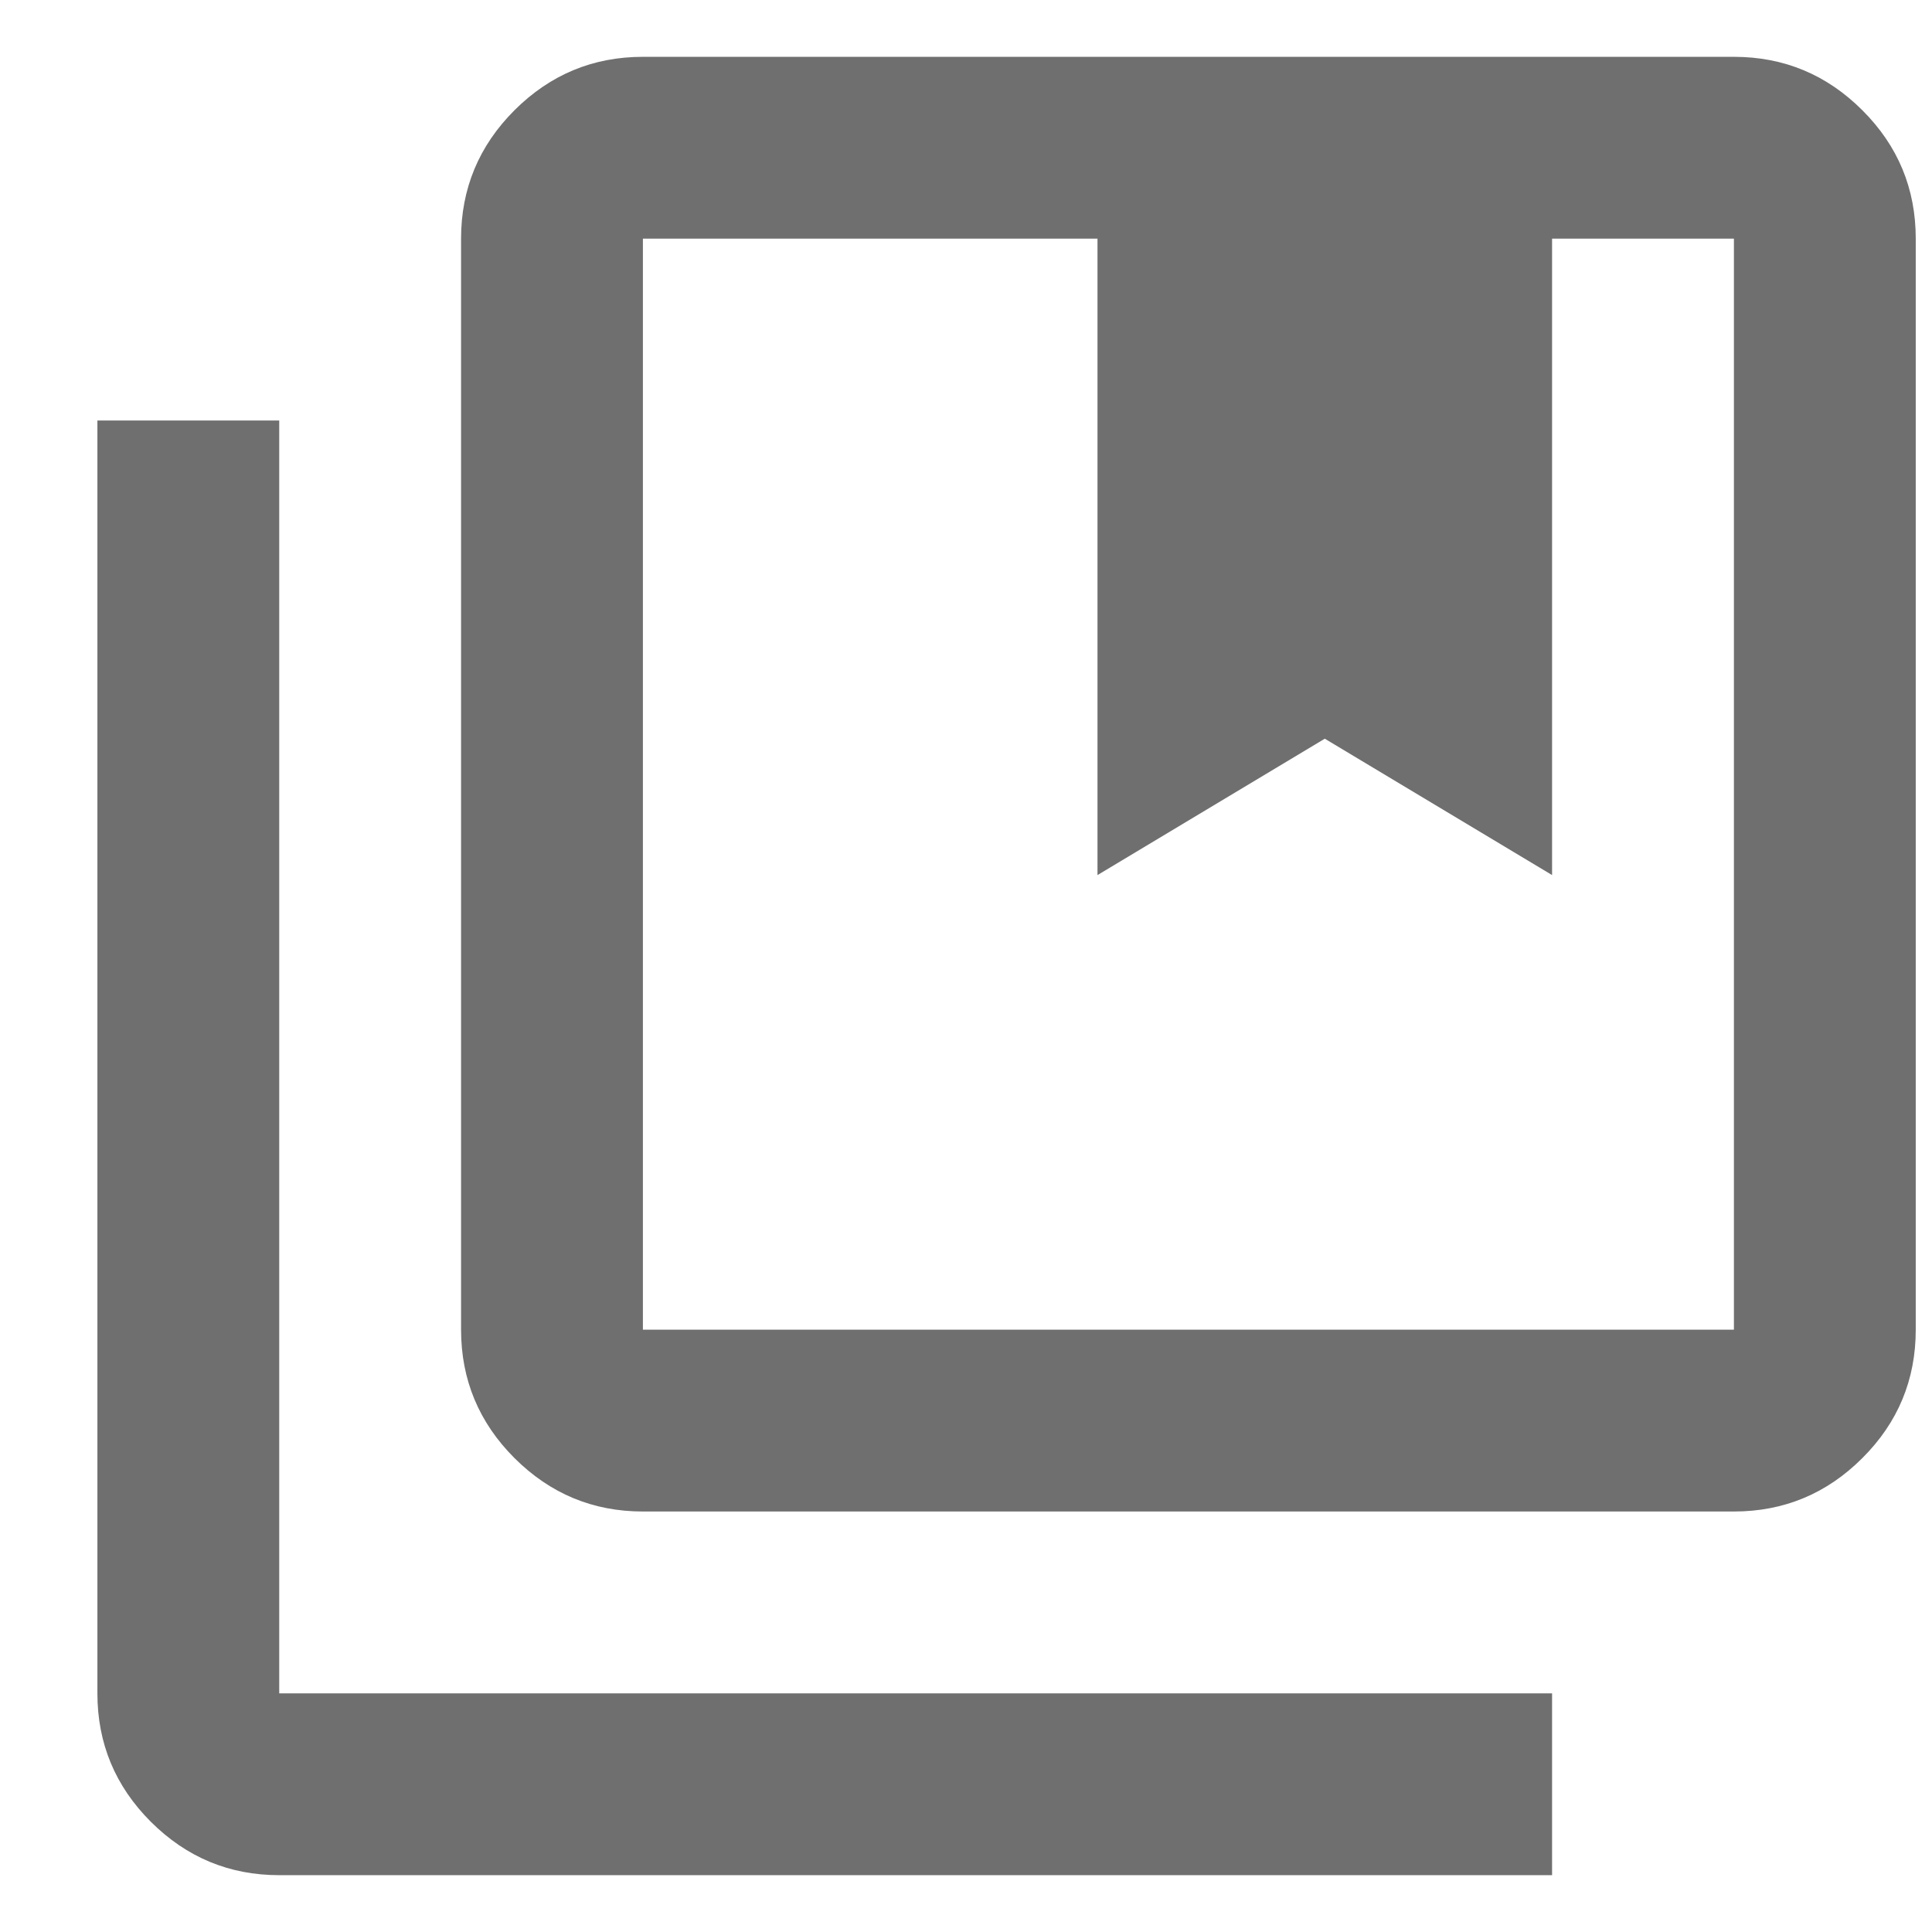 <svg width="17" height="17" viewBox="0 0 17 17" fill="none" xmlns="http://www.w3.org/2000/svg">
<path d="M5.657 11.7H15.257V2.1H13.657V7.7L11.657 6.5L9.657 7.7V2.1H5.657V11.7ZM5.657 13.3C5.217 13.3 4.841 13.143 4.527 12.83C4.214 12.517 4.057 12.14 4.057 11.7V2.1C4.057 1.66 4.214 1.283 4.527 0.97C4.841 0.657 5.217 0.5 5.657 0.5H15.257C15.697 0.5 16.074 0.657 16.387 0.97C16.701 1.283 16.857 1.66 16.857 2.1V11.7C16.857 12.14 16.701 12.517 16.387 12.83C16.074 13.143 15.697 13.3 15.257 13.3H5.657ZM2.457 16.5C2.017 16.5 1.641 16.343 1.327 16.03C1.014 15.717 0.857 15.34 0.857 14.9V3.7H2.457V14.9H13.657V16.5H2.457Z" fill="#6F6F6F"/>
</svg>
